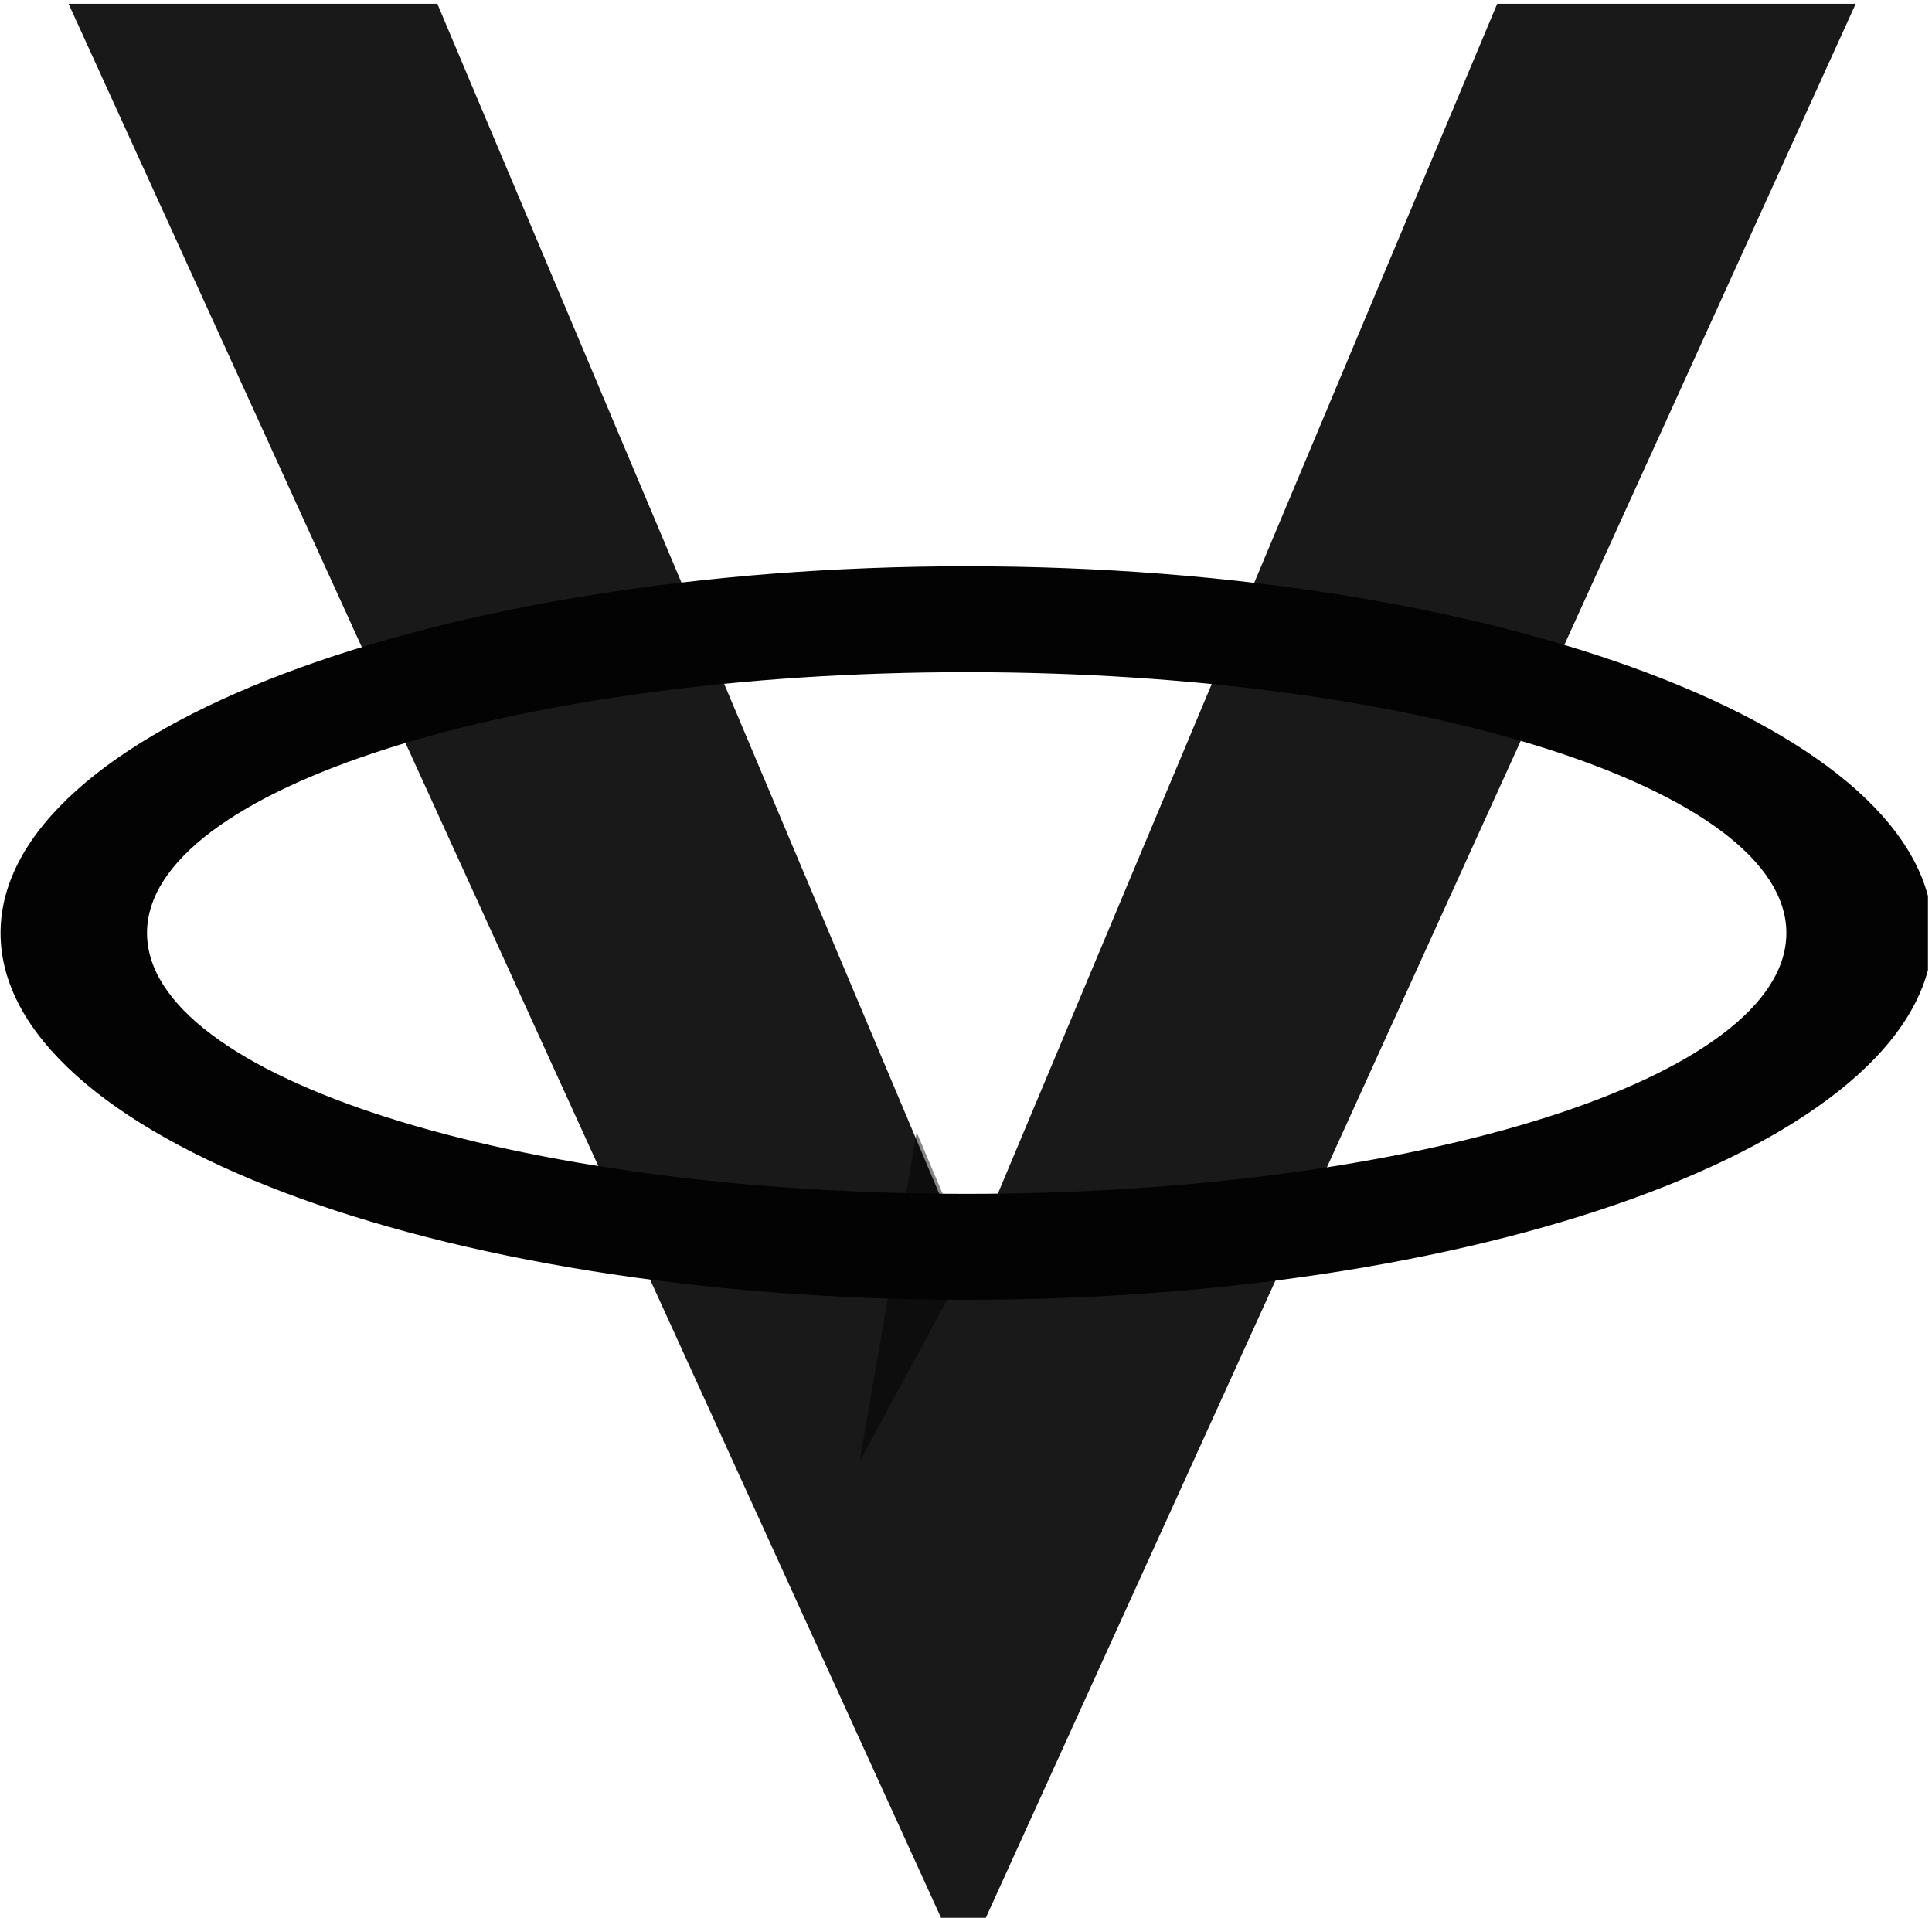 <?xml version="1.0" encoding="UTF-8" standalone="no"?>
<!DOCTYPE svg PUBLIC "-//W3C//DTD SVG 1.1//EN" "http://www.w3.org/Graphics/SVG/1.1/DTD/svg11.dtd">
<svg width="100%" height="100%" viewBox="0 0 411 408" version="1.1" xmlns="http://www.w3.org/2000/svg" xmlns:xlink="http://www.w3.org/1999/xlink" xml:space="preserve" xmlns:serif="http://www.serif.com/" style="fill-rule:evenodd;clip-rule:evenodd;stroke-linejoin:round;stroke-miterlimit:2;">
    <g transform="matrix(1,0,0,1,-4089.06,-3412.3)">
        <g transform="matrix(0.322,0,0,0.144,2477.37,2802.16)">
            <g transform="matrix(3.661,0,0,7.708,-10019.8,-22059.3)">
                <rect x="4103.87" y="3412.3" width="348.131" height="367.697" style="fill:rgb(65,65,65);fill-opacity:0;"/>
                <clipPath id="_clip1">
                    <rect x="4103.87" y="3412.3" width="348.131" height="367.697"/>
                </clipPath>
                <g clip-path="url(#_clip1)">
                    <g id="V" transform="matrix(2.377,0,0,2.527,3405.13,3097.07)">
                        <path d="M434.94,124.727L407.722,124.727L367.582,220.281L327.245,124.727L299.245,124.727L365.624,270.212L368.757,270.212L434.94,124.727Z" style="fill:rgb(25,25,25);"/>
                    </g>
                    <g transform="matrix(0.644,0,0,0.713,917.944,1805.97)">
                        <path d="M5219.16,2590.08L5188.26,2644.86L5204.28,2556.25L5219.16,2590.08Z" style="fill-opacity:0.47;"/>
                    </g>
                    <g transform="matrix(0.465,0,0,0.494,1870.57,2326.02)">
                        <path d="M5613,2069L4741,2069L4741,2941L5613,2941L5613,2069ZM5523.85,2197.25L5384.71,2197.25L5228.49,2569.13L5130.28,2569.13L4973.3,2197.25L4830.15,2197.25L4999.82,2569.13L5354.68,2569.13L5523.85,2197.25Z" style="fill:none;"/>
                        <clipPath id="_clip2">
                            <path d="M5613,2069L4741,2069L4741,2941L5613,2941L5613,2069ZM5523.85,2197.25L5384.71,2197.25L5228.49,2569.13L5130.28,2569.13L4973.3,2197.25L4830.15,2197.25L4999.82,2569.13L5354.68,2569.13L5523.85,2197.25Z"/>
                        </clipPath>
                        <g clip-path="url(#_clip2)">
                            <g transform="matrix(1.081,0,0,1.081,-417.922,-197.16)">
                                <path d="M5177,2418.45C5368.43,2418.45 5523.85,2477.43 5523.85,2550.08C5523.85,2622.73 5368.43,2681.71 5177,2681.71C4985.57,2681.71 4830.15,2622.73 4830.15,2550.08C4830.15,2477.43 4985.57,2418.45 5177,2418.45ZM5177,2456.46C5339.41,2456.46 5471.27,2498.41 5471.27,2550.08C5471.27,2601.75 5339.41,2643.69 5177,2643.69C5014.59,2643.69 4882.73,2601.75 4882.73,2550.08C4882.73,2498.41 5014.59,2456.46 5177,2456.46Z" style="fill:rgb(3,3,3);"/>
                            </g>
                        </g>
                    </g>
                </g>
            </g>
        </g>
    </g>
</svg>

